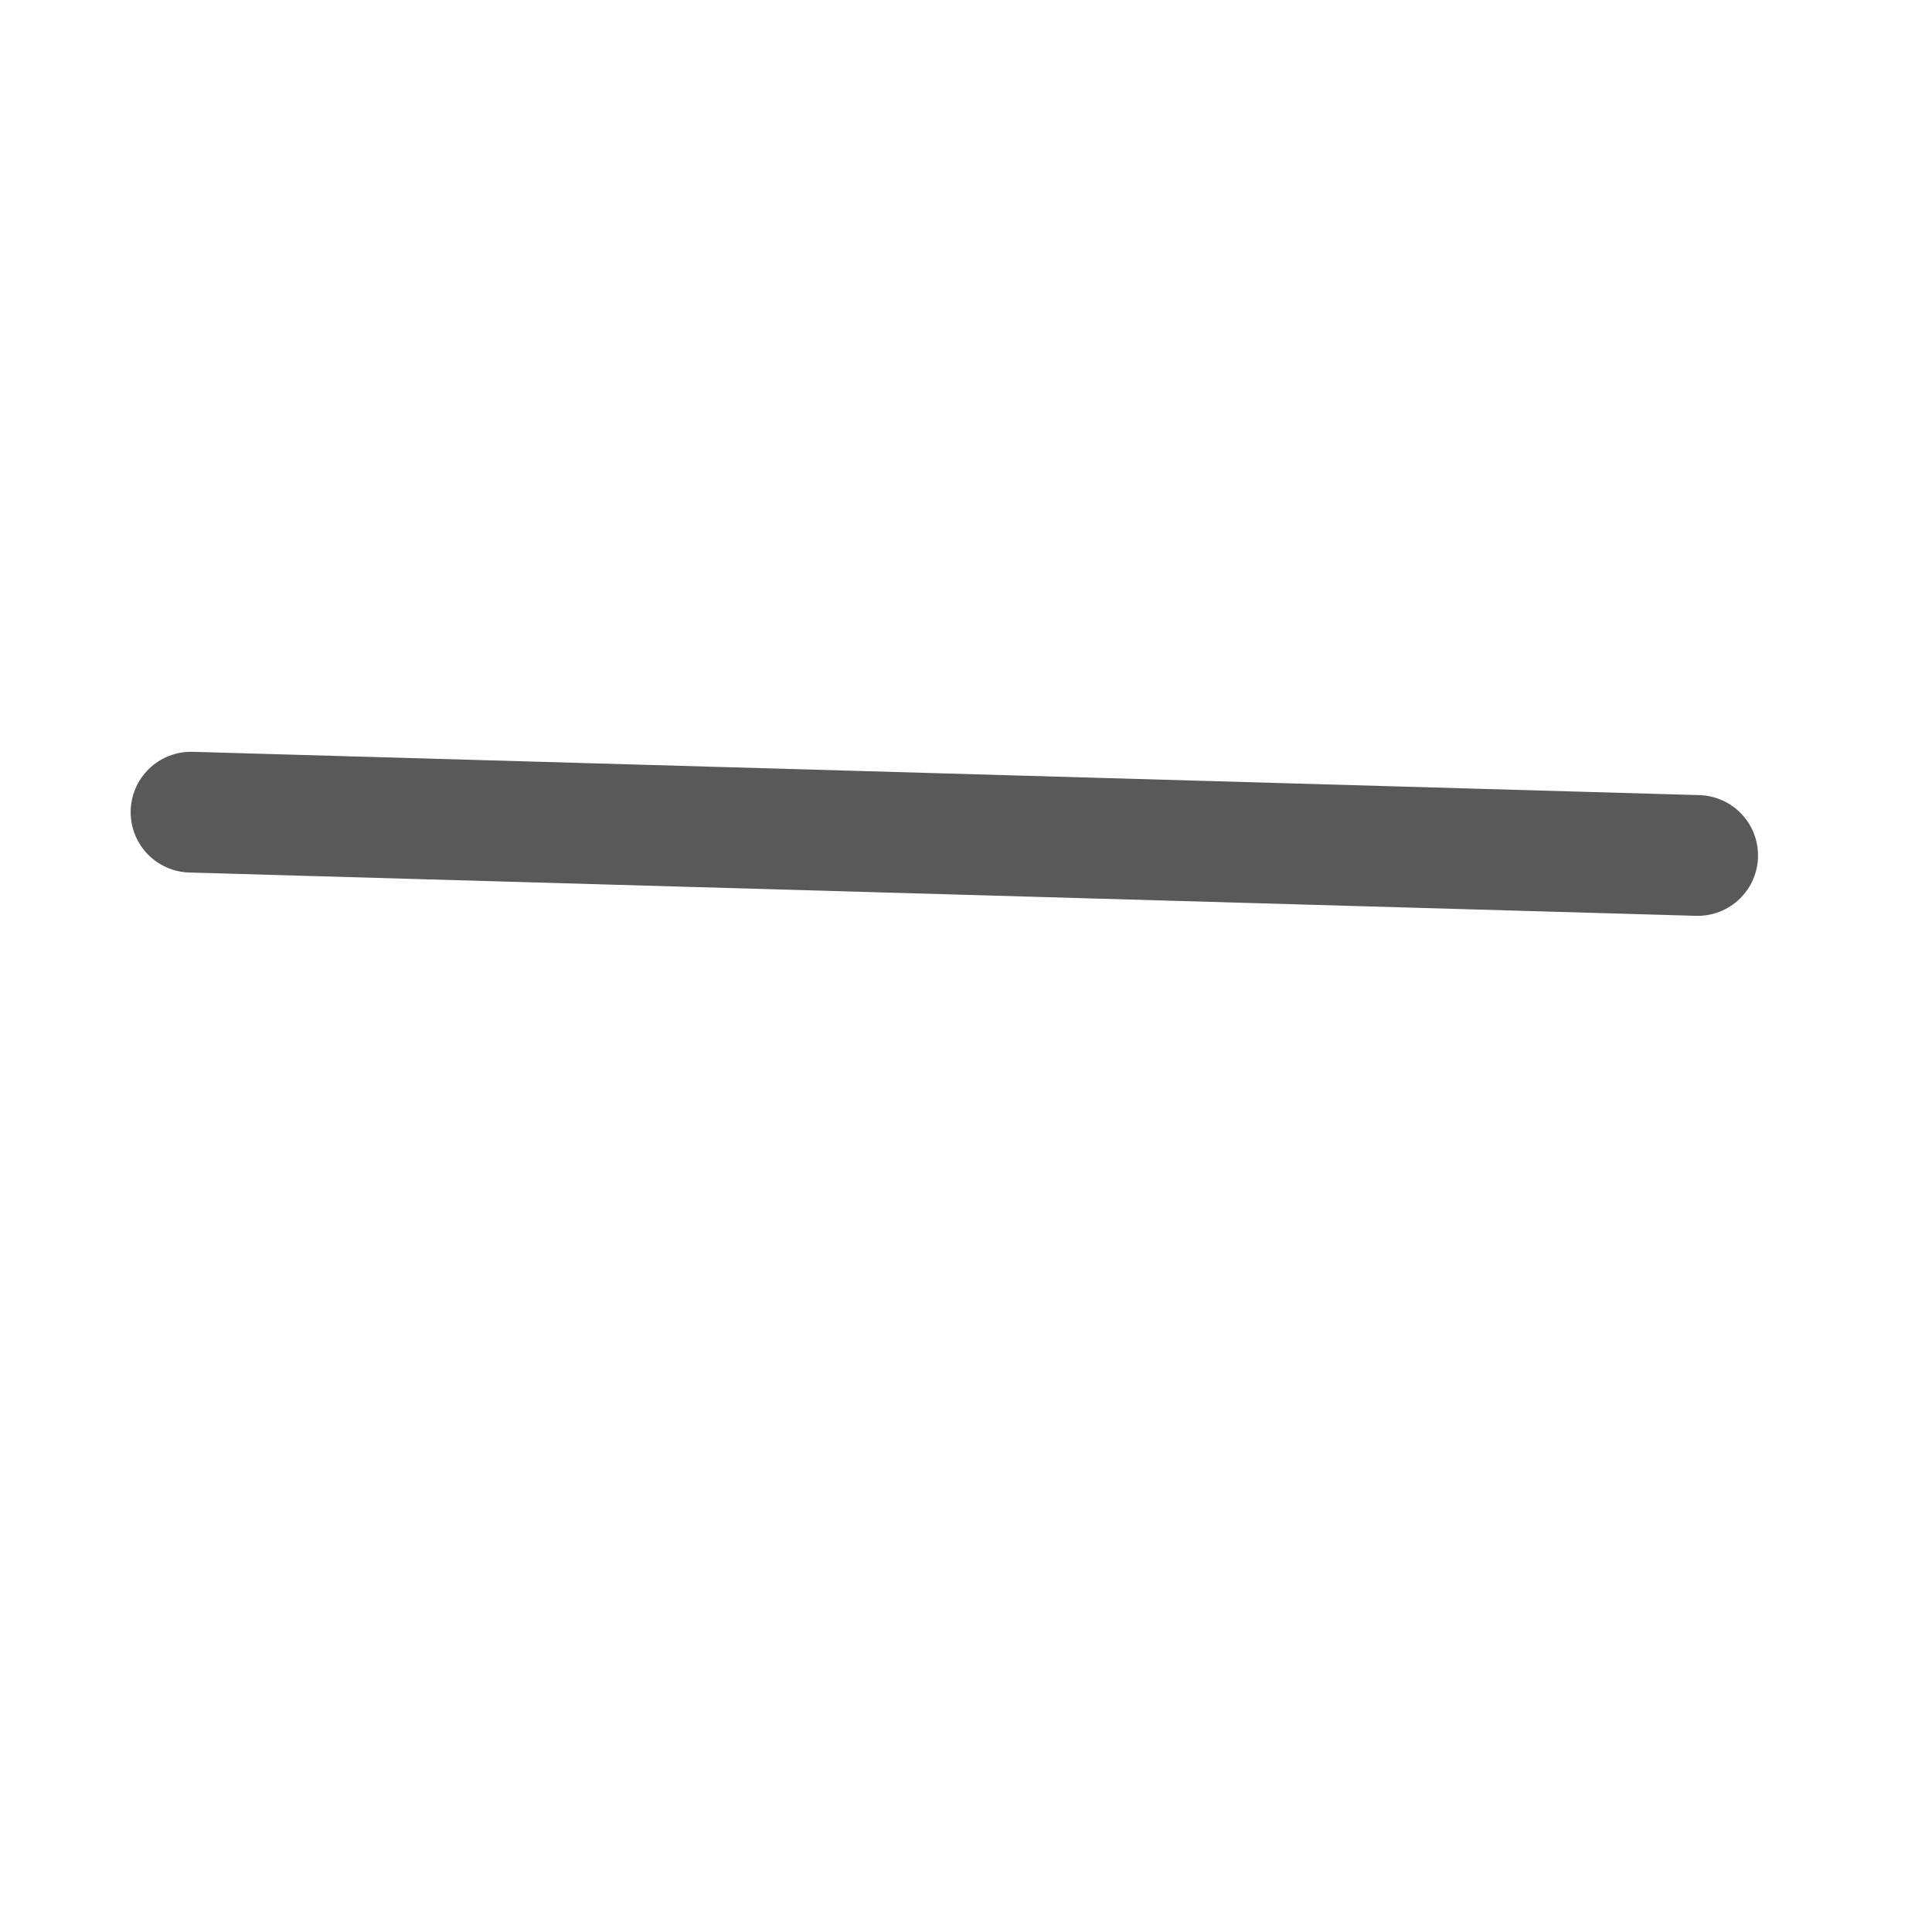 <svg width="24" height="24" viewBox="0 0 24 24" fill="none" xmlns="http://www.w3.org/2000/svg">
<path d="M2.373 10.089L21.089 10.627" stroke="#58595B" stroke-width="1.5" stroke-linecap="round" stroke-linejoin="round"/>
</svg>
